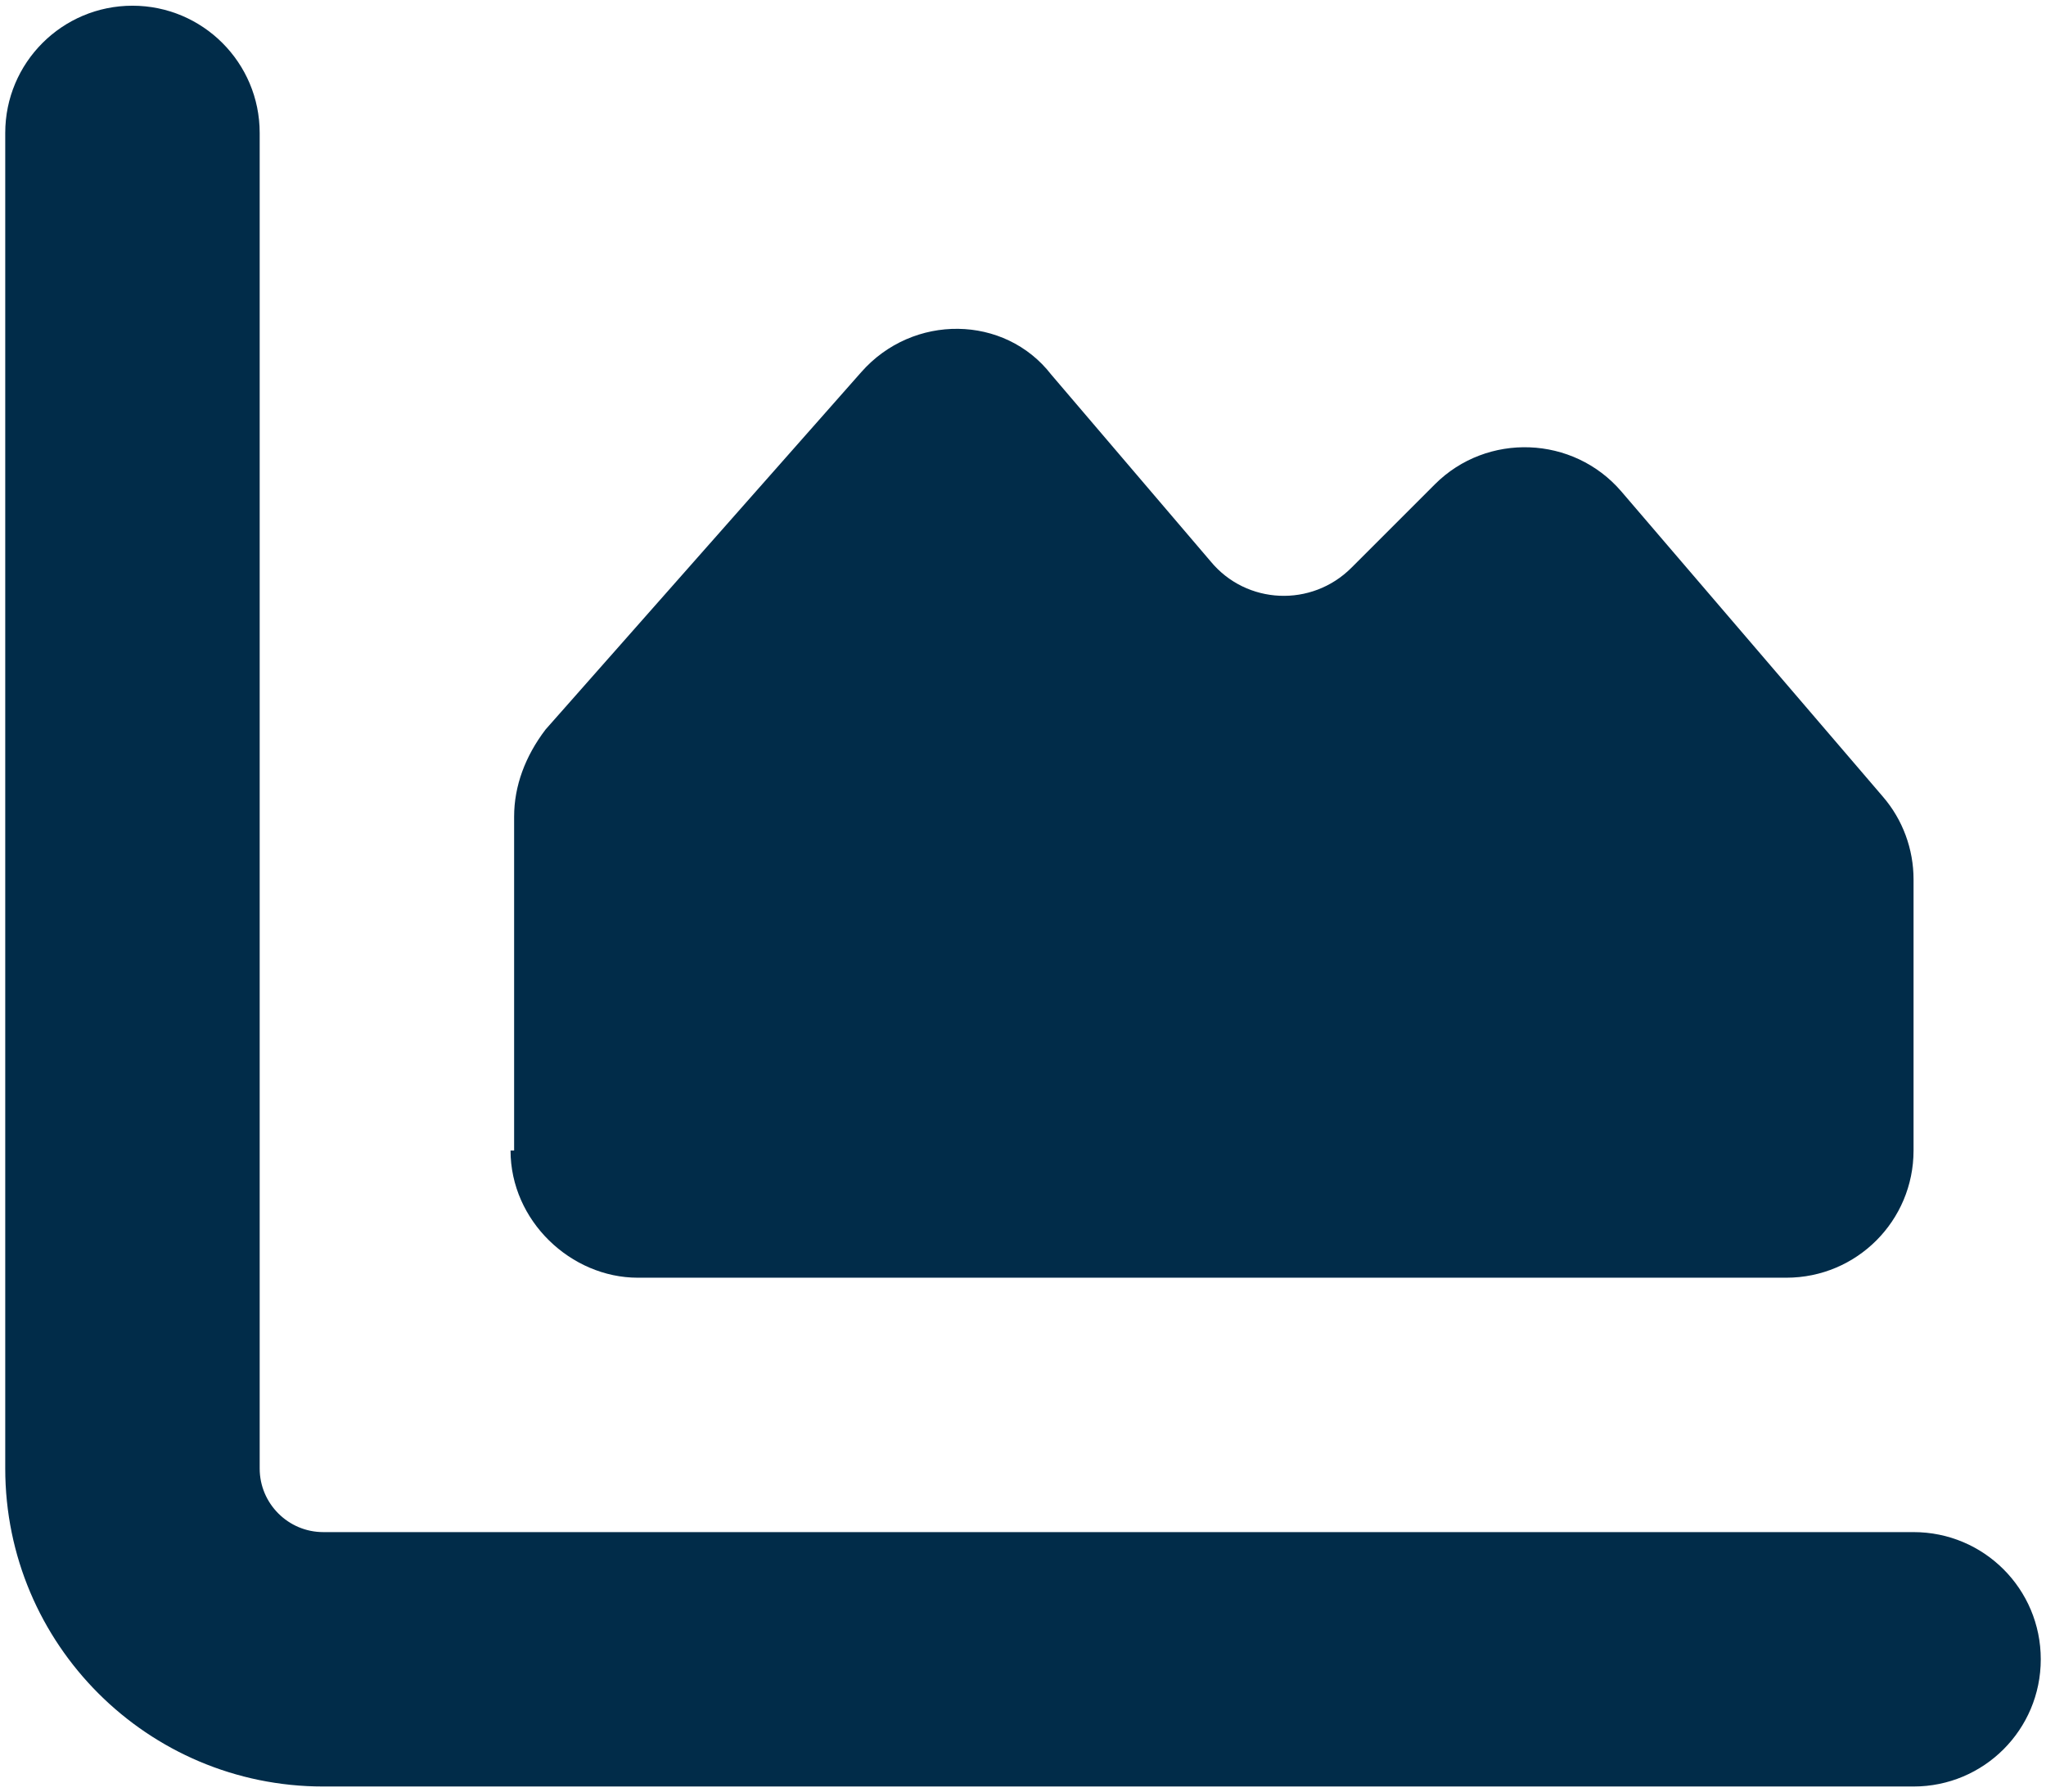 <?xml version="1.0" encoding="UTF-8" standalone="no" ?>
<!DOCTYPE svg PUBLIC "-//W3C//DTD SVG 1.1//EN" "http://www.w3.org/Graphics/SVG/1.1/DTD/svg11.dtd">
<svg xmlns="http://www.w3.org/2000/svg" xmlns:xlink="http://www.w3.org/1999/xlink" version="1.1" width="488.902" height="428.335" viewBox="6.598 46.165 488.902 428.335" xml:space="preserve">
<desc>Created with Fabric.js 4.6.0</desc>
<defs>
</defs>
<g transform="matrix(0.95 0 0 0.95 251.05 260.33)" id="qdNeS34U_A3P36E3Zsn_Z"  >
<path style="stroke: none; stroke-width: 1; stroke-dasharray: none; stroke-linecap: butt; stroke-dashoffset: 0; stroke-linejoin: miter; stroke-miterlimit: 4; fill: rgb(1,44,73); fill-rule: nonzero; opacity: 1;" vector-effect="non-scaling-stroke"  transform=" translate(-256, -256)" d="M 64 400 C 64 408.8 71.16 416 80 416 L 480 416 C 497.7 416 512 430.3 512 448 C 512 465.7 497.7 480 480 480 L 80 480 C 35.82 480 0 444.2 0 400 L 0 64 C 0 46.33 14.33 32 32 32 C 49.67 32 64 46.33 64 64 L 64 400 z M 128 320 L 128 236 C 128 228.3 130.8 220.8 135.9 214.1 L 215.3 124.2 C 228.3 109.4 251.4 109.7 263.1 124.8 L 303.2 171.8 C 312.2 182.7 328.6 183.4 338.6 173.4 L 359.6 152.4 C 372.7 139.3 394.4 140.1 406.5 154.2 L 472.3 231 C 477.3 236.8 480 244.2 480 251.8 L 480 320 C 480 337.7 465.7 352 448 352 L 159.1 352 C 142.3 352 127.1 337.7 127.1 320 L 128 320 z" stroke-linecap="round" />
</g>
</svg>